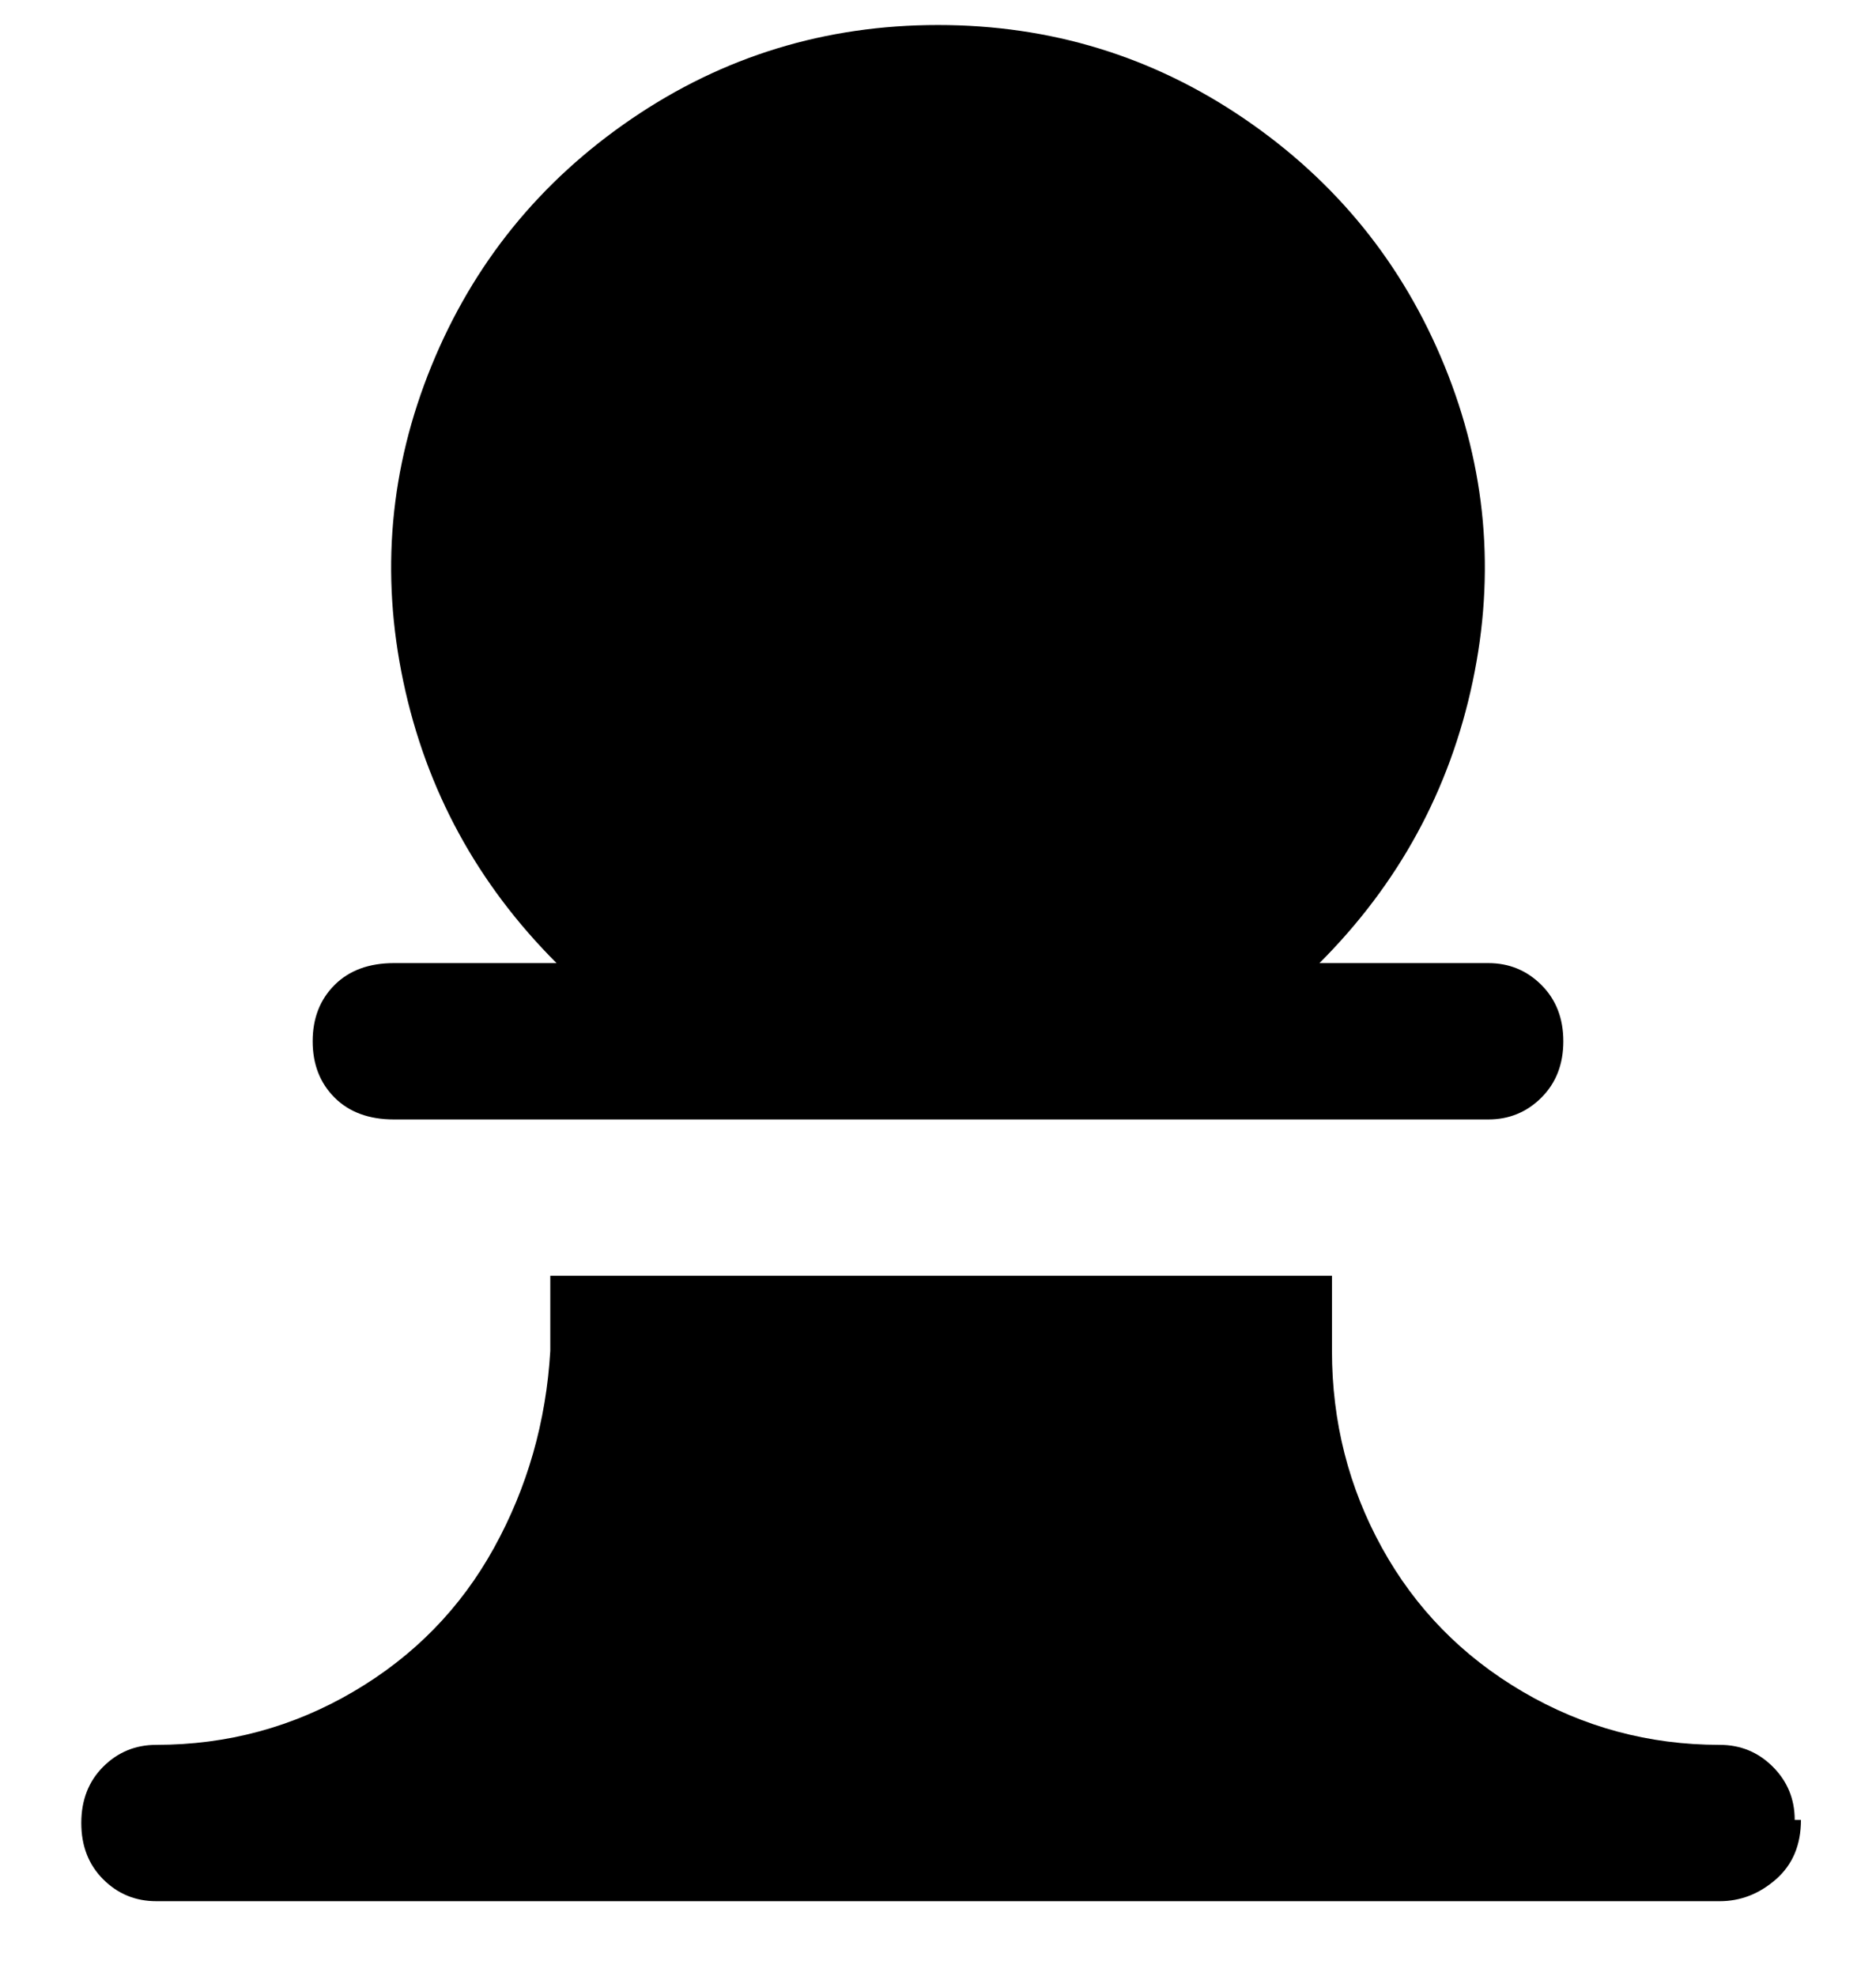 <svg viewBox="0 0 300 316" xmlns="http://www.w3.org/2000/svg"><path d="M288 291q0 6-4 9.5t-9 3.5H25q-5 0-8.5-3.5t-3.5-9q0-5.5 3.5-9T25 279q17 0 31.5-8.5t22.5-23q8-14.5 9-31.5v-12h125v12q0 17 8 31.5t22.5 23Q258 279 275 279q5 0 8.5 3.5t3.5 8.5h1zM63 179h175q5 0 8.5-3.5t3.5-9q0-5.5-3.5-9T238 154h-27q19-19 24.5-45T231 58.5Q221 34 199 19T150 4q-27 0-49 15T69 58.5Q59 83 64.5 109T89 154H63q-6 0-9.5 3.5t-3.5 9q0 5.5 3.5 9T63 179z"/></svg>